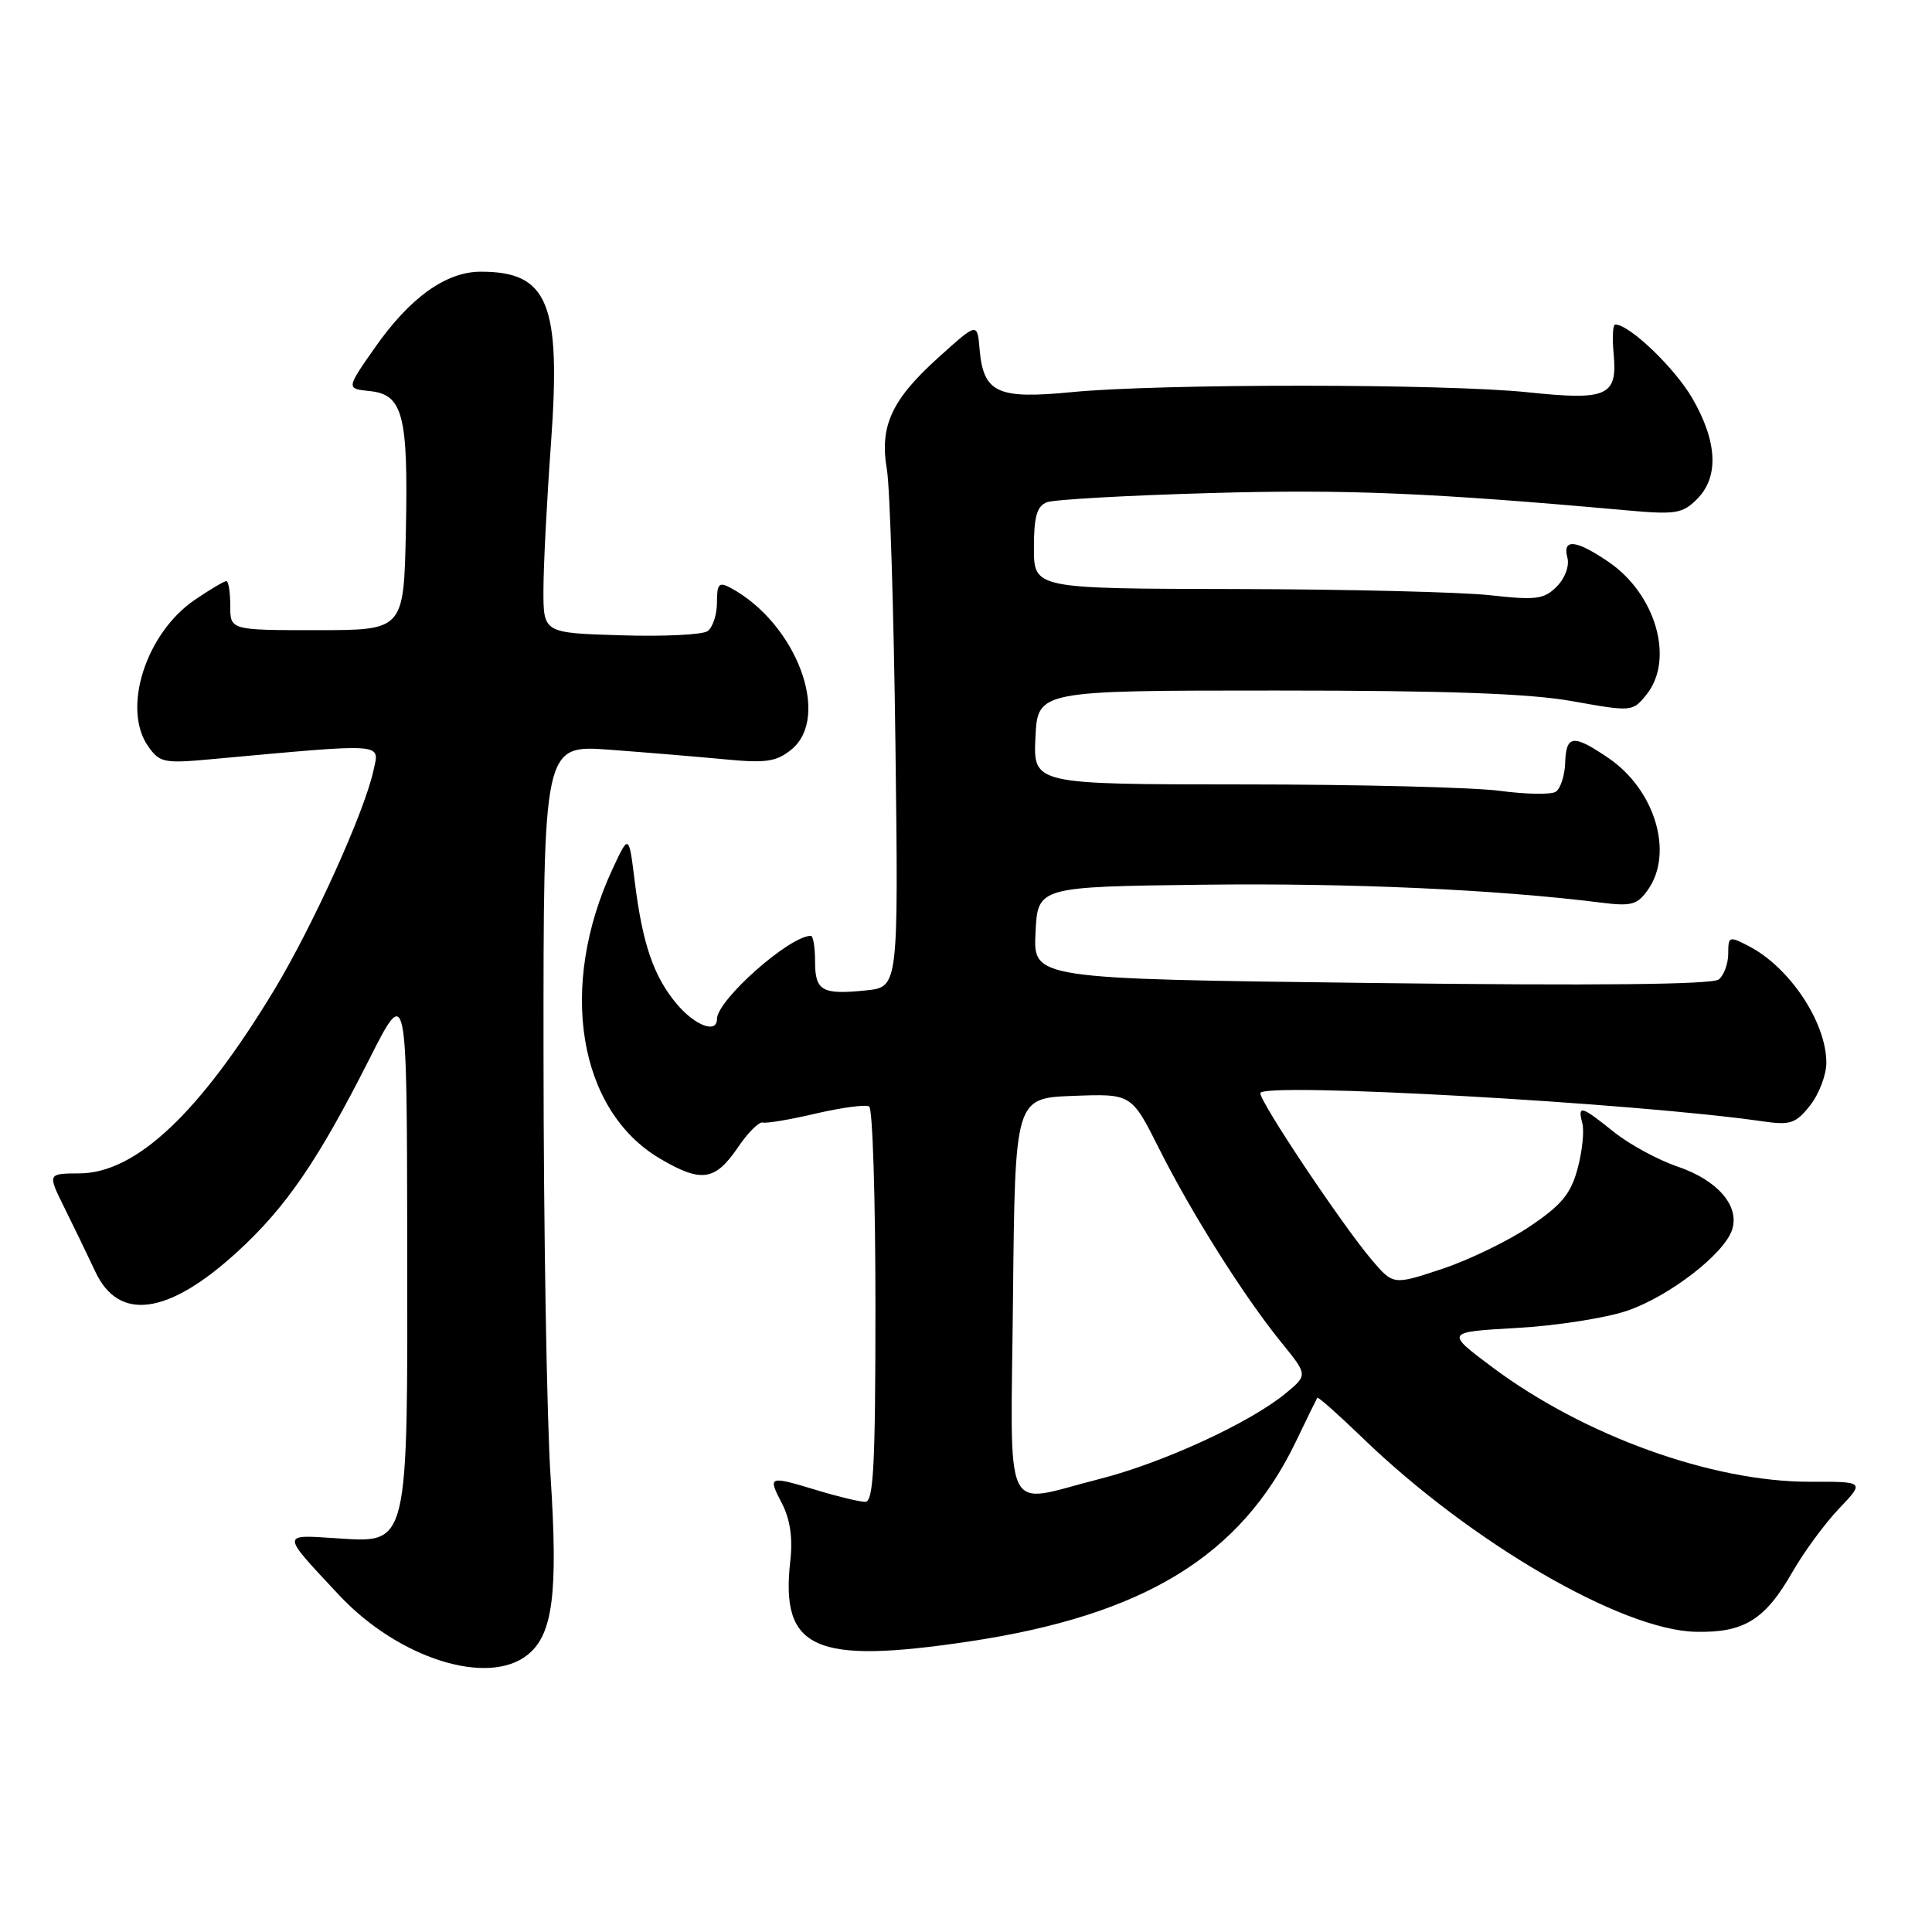 <?xml version="1.0" encoding="UTF-8" standalone="no"?>
<!DOCTYPE svg PUBLIC "-//W3C//DTD SVG 1.1//EN" "http://www.w3.org/Graphics/SVG/1.1/DTD/svg11.dtd" >
<svg xmlns="http://www.w3.org/2000/svg" xmlns:xlink="http://www.w3.org/1999/xlink" version="1.1" viewBox="0 0 256 256">
 <g >
 <path fill="currentColor"
d=" M 69.94 219.25 C 73.26 216.56 73.96 211.13 72.95 195.59 C 72.45 187.84 72.03 162.87 72.02 140.10 C 72.00 98.70 72.00 98.70 80.75 99.34 C 85.56 99.70 92.42 100.27 96.00 100.61 C 101.50 101.14 102.86 100.94 104.85 99.33 C 110.19 94.99 105.51 82.56 96.78 77.88 C 95.26 77.07 95.00 77.36 95.00 79.84 C 95.00 81.44 94.44 83.15 93.75 83.63 C 93.06 84.11 87.89 84.36 82.25 84.18 C 72.00 83.87 72.00 83.87 72.01 78.18 C 72.01 75.06 72.46 66.30 73.01 58.72 C 74.35 40.18 72.64 36.00 63.71 36.00 C 59.11 36.00 54.33 39.42 49.70 46.03 C 45.87 51.50 45.87 51.50 48.99 51.82 C 53.40 52.27 54.10 54.99 53.78 70.39 C 53.50 83.50 53.50 83.50 42.00 83.50 C 30.50 83.50 30.50 83.50 30.51 80.25 C 30.51 78.46 30.28 77.00 29.99 77.00 C 29.70 77.00 27.83 78.11 25.84 79.46 C 19.32 83.89 16.13 93.89 19.63 98.89 C 21.15 101.05 21.74 101.17 27.88 100.61 C 51.44 98.46 50.29 98.38 49.48 102.12 C 48.29 107.60 41.47 122.67 36.33 131.18 C 26.48 147.47 18.03 155.43 10.55 155.48 C 6.29 155.50 6.29 155.50 8.52 160.00 C 9.75 162.47 11.60 166.30 12.63 168.50 C 15.74 175.16 22.29 174.25 31.43 165.89 C 37.88 160.00 42.12 153.81 48.89 140.43 C 53.91 130.50 53.91 130.50 53.96 164.30 C 54.01 205.42 54.25 204.44 44.47 203.82 C 37.21 203.35 37.19 203.09 44.94 211.37 C 52.81 219.77 64.68 223.51 69.94 219.25 Z  M 128.50 217.49 C 151.62 214.01 164.43 206.17 171.72 191.00 C 173.17 187.97 174.45 185.37 174.55 185.21 C 174.66 185.05 177.39 187.48 180.62 190.60 C 194.90 204.38 214.88 216.00 224.67 216.22 C 231.09 216.37 233.86 214.66 237.50 208.31 C 239.01 205.67 241.79 201.88 243.67 199.91 C 247.09 196.32 247.09 196.32 239.80 196.34 C 226.87 196.36 209.91 190.25 197.78 181.19 C 191.50 176.50 191.50 176.50 201.00 175.96 C 206.22 175.67 212.80 174.64 215.61 173.68 C 221.20 171.77 228.51 166.12 229.52 162.92 C 230.52 159.78 227.59 156.39 222.32 154.59 C 219.69 153.70 215.87 151.62 213.83 149.98 C 209.49 146.49 209.02 146.37 209.67 148.85 C 209.94 149.87 209.65 152.57 209.04 154.85 C 208.14 158.19 206.91 159.68 202.73 162.49 C 199.88 164.42 194.63 166.96 191.08 168.14 C 184.61 170.29 184.61 170.29 181.73 166.90 C 177.77 162.21 167.00 146.10 167.00 144.85 C 167.00 143.35 216.74 146.14 233.61 148.59 C 237.24 149.11 237.96 148.87 239.86 146.46 C 241.04 144.96 242.00 142.42 242.00 140.82 C 242.00 135.48 237.17 128.20 231.75 125.38 C 229.12 124.01 229.00 124.05 229.00 126.35 C 229.00 127.67 228.44 129.22 227.75 129.78 C 226.92 130.46 211.56 130.62 181.71 130.25 C 136.91 129.70 136.91 129.70 137.21 123.60 C 137.50 117.50 137.50 117.50 159.39 117.23 C 178.82 116.99 198.25 117.86 212.13 119.60 C 216.19 120.11 216.96 119.90 218.38 117.87 C 221.80 112.98 219.29 104.63 213.12 100.44 C 208.44 97.26 207.52 97.36 207.39 101.11 C 207.33 102.81 206.76 104.53 206.13 104.92 C 205.50 105.31 202.17 105.25 198.74 104.79 C 195.31 104.33 179.99 103.94 164.70 103.94 C 136.91 103.93 136.91 103.93 137.20 97.71 C 137.50 91.50 137.50 91.50 169.00 91.50 C 191.81 91.50 202.68 91.89 208.40 92.92 C 216.23 94.32 216.33 94.31 218.15 92.06 C 221.91 87.42 219.43 78.72 213.12 74.44 C 208.80 71.50 207.01 71.33 207.69 73.91 C 207.97 75.00 207.37 76.63 206.27 77.73 C 204.59 79.41 203.54 79.55 197.43 78.87 C 193.62 78.45 178.46 78.08 163.75 78.05 C 137.00 78.00 137.00 78.00 137.00 72.61 C 137.00 68.43 137.39 67.07 138.72 66.55 C 139.66 66.19 149.45 65.64 160.47 65.33 C 178.39 64.82 189.62 65.29 215.62 67.63 C 222.03 68.20 222.94 68.06 224.87 66.13 C 227.79 63.21 227.57 58.52 224.24 52.77 C 221.90 48.74 215.91 43.00 214.03 43.00 C 213.71 43.00 213.61 44.71 213.81 46.81 C 214.35 52.49 213.03 53.09 202.45 51.98 C 191.54 50.83 153.67 50.82 142.00 51.96 C 132.15 52.92 130.30 52.06 129.80 46.26 C 129.50 42.72 129.50 42.72 124.38 47.34 C 118.13 52.97 116.53 56.44 117.52 62.22 C 117.92 64.57 118.43 80.96 118.65 98.64 C 119.05 130.78 119.05 130.78 114.78 131.23 C 108.91 131.83 108.00 131.31 108.00 127.39 C 108.00 125.53 107.75 124.00 107.45 124.00 C 104.61 124.00 95.00 132.52 95.00 135.03 C 95.00 137.00 92.10 135.91 89.67 133.03 C 86.61 129.38 85.14 125.10 84.11 116.83 C 83.33 110.50 83.33 110.50 81.19 115.09 C 73.90 130.72 76.60 147.17 87.50 153.55 C 92.95 156.75 94.76 156.48 97.81 151.99 C 99.11 150.07 100.58 148.61 101.07 148.74 C 101.56 148.88 104.75 148.34 108.15 147.54 C 111.56 146.75 114.72 146.33 115.17 146.61 C 115.63 146.89 116.00 158.79 116.00 173.06 C 116.00 194.08 115.75 199.00 114.66 199.00 C 113.92 199.00 111.11 198.33 108.41 197.51 C 101.80 195.51 101.71 195.54 103.59 199.17 C 104.70 201.31 105.06 203.77 104.72 206.82 C 103.39 218.56 107.89 220.58 128.50 217.49 Z  M 134.23 171.75 C 134.50 145.50 134.50 145.50 142.22 145.21 C 149.93 144.92 149.93 144.92 153.59 152.21 C 157.91 160.81 164.82 171.76 169.76 177.85 C 173.29 182.19 173.29 182.19 170.40 184.59 C 165.66 188.52 154.05 193.86 145.59 196.00 C 132.64 199.27 133.93 202.01 134.23 171.75 Z "/>
</g>
</svg>